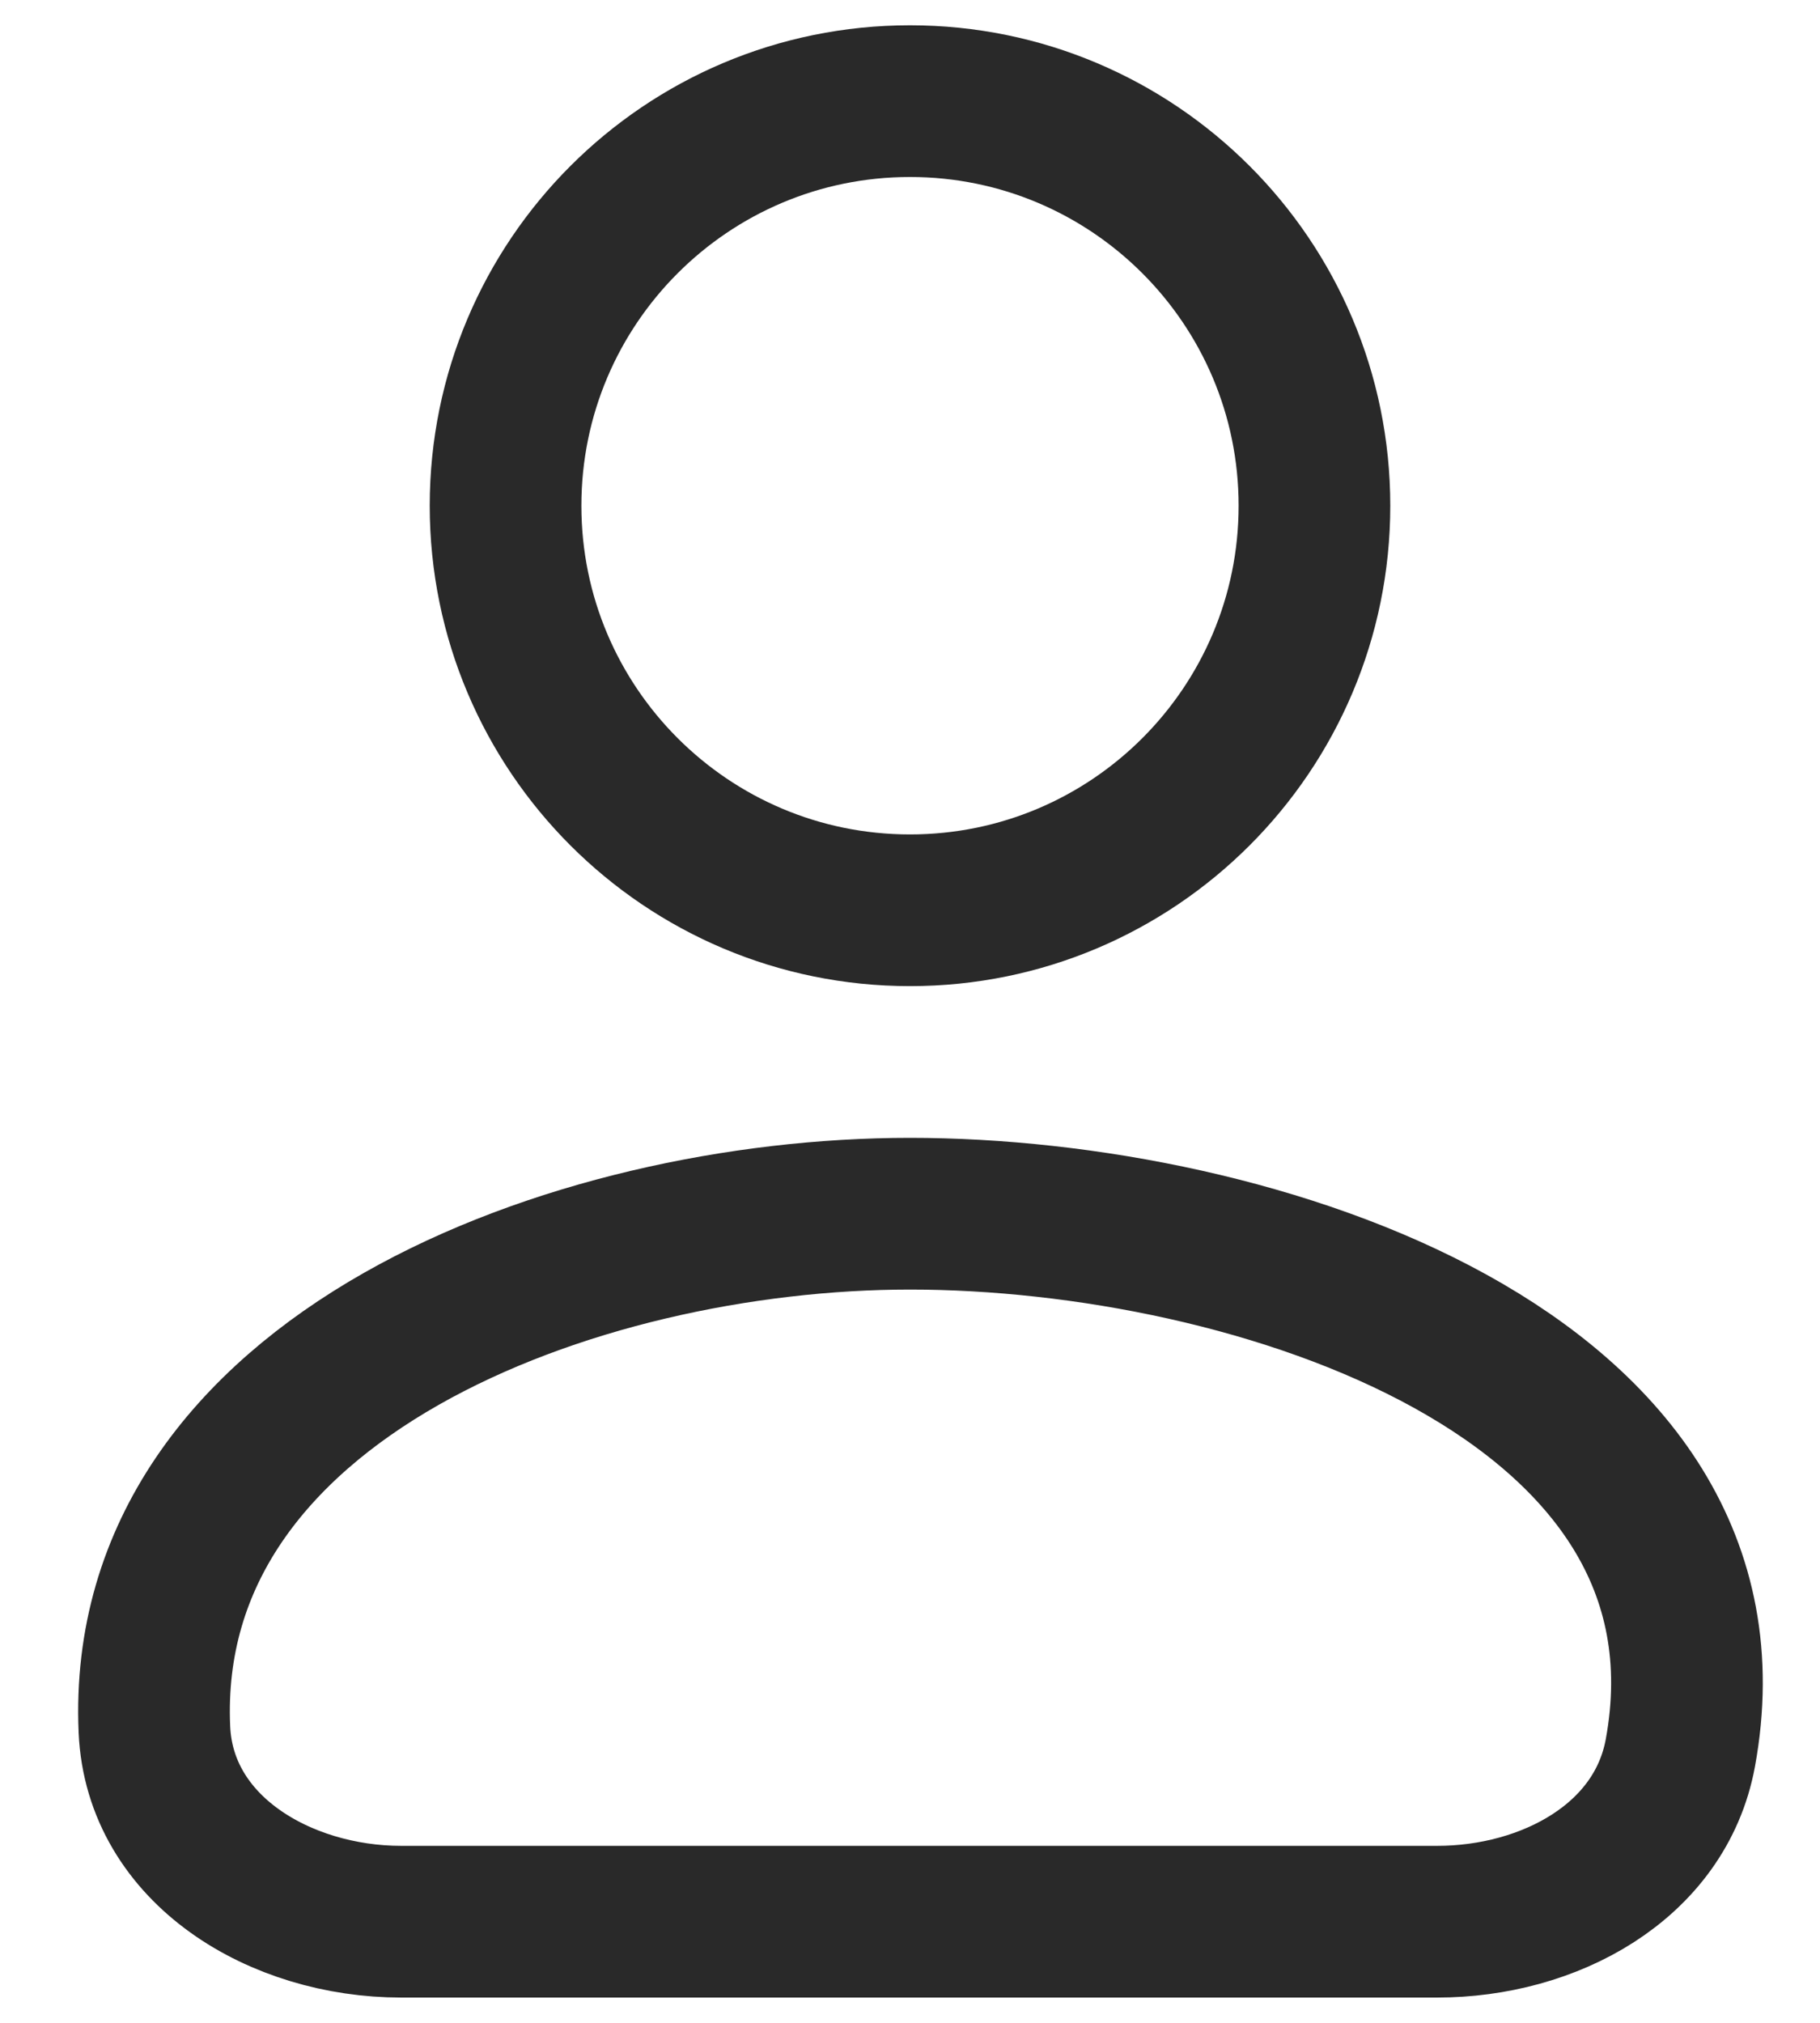 <svg width="18" height="20" viewBox="0 0 18 20" fill="none" xmlns="http://www.w3.org/2000/svg">
<path d="M13 5C13 7.209 11.209 9 9 9C6.791 9 5 7.209 5 5C5 2.791 6.791 1 9 1C11.209 1 13 2.791 13 5Z" stroke="#292929" stroke-width="1.5" stroke-linecap="round" stroke-linejoin="round"/>
<path d="M9 12C5.686 12 1.376 13.608 1.527 17.098C1.579 18.292 2.773 19 3.968 19H14.214C15.315 19 16.42 18.413 16.619 17.331C17.307 13.584 12.399 12 9 12Z" stroke="#292929" stroke-width="1.5" stroke-linecap="round" stroke-linejoin="round"/>
</svg>
